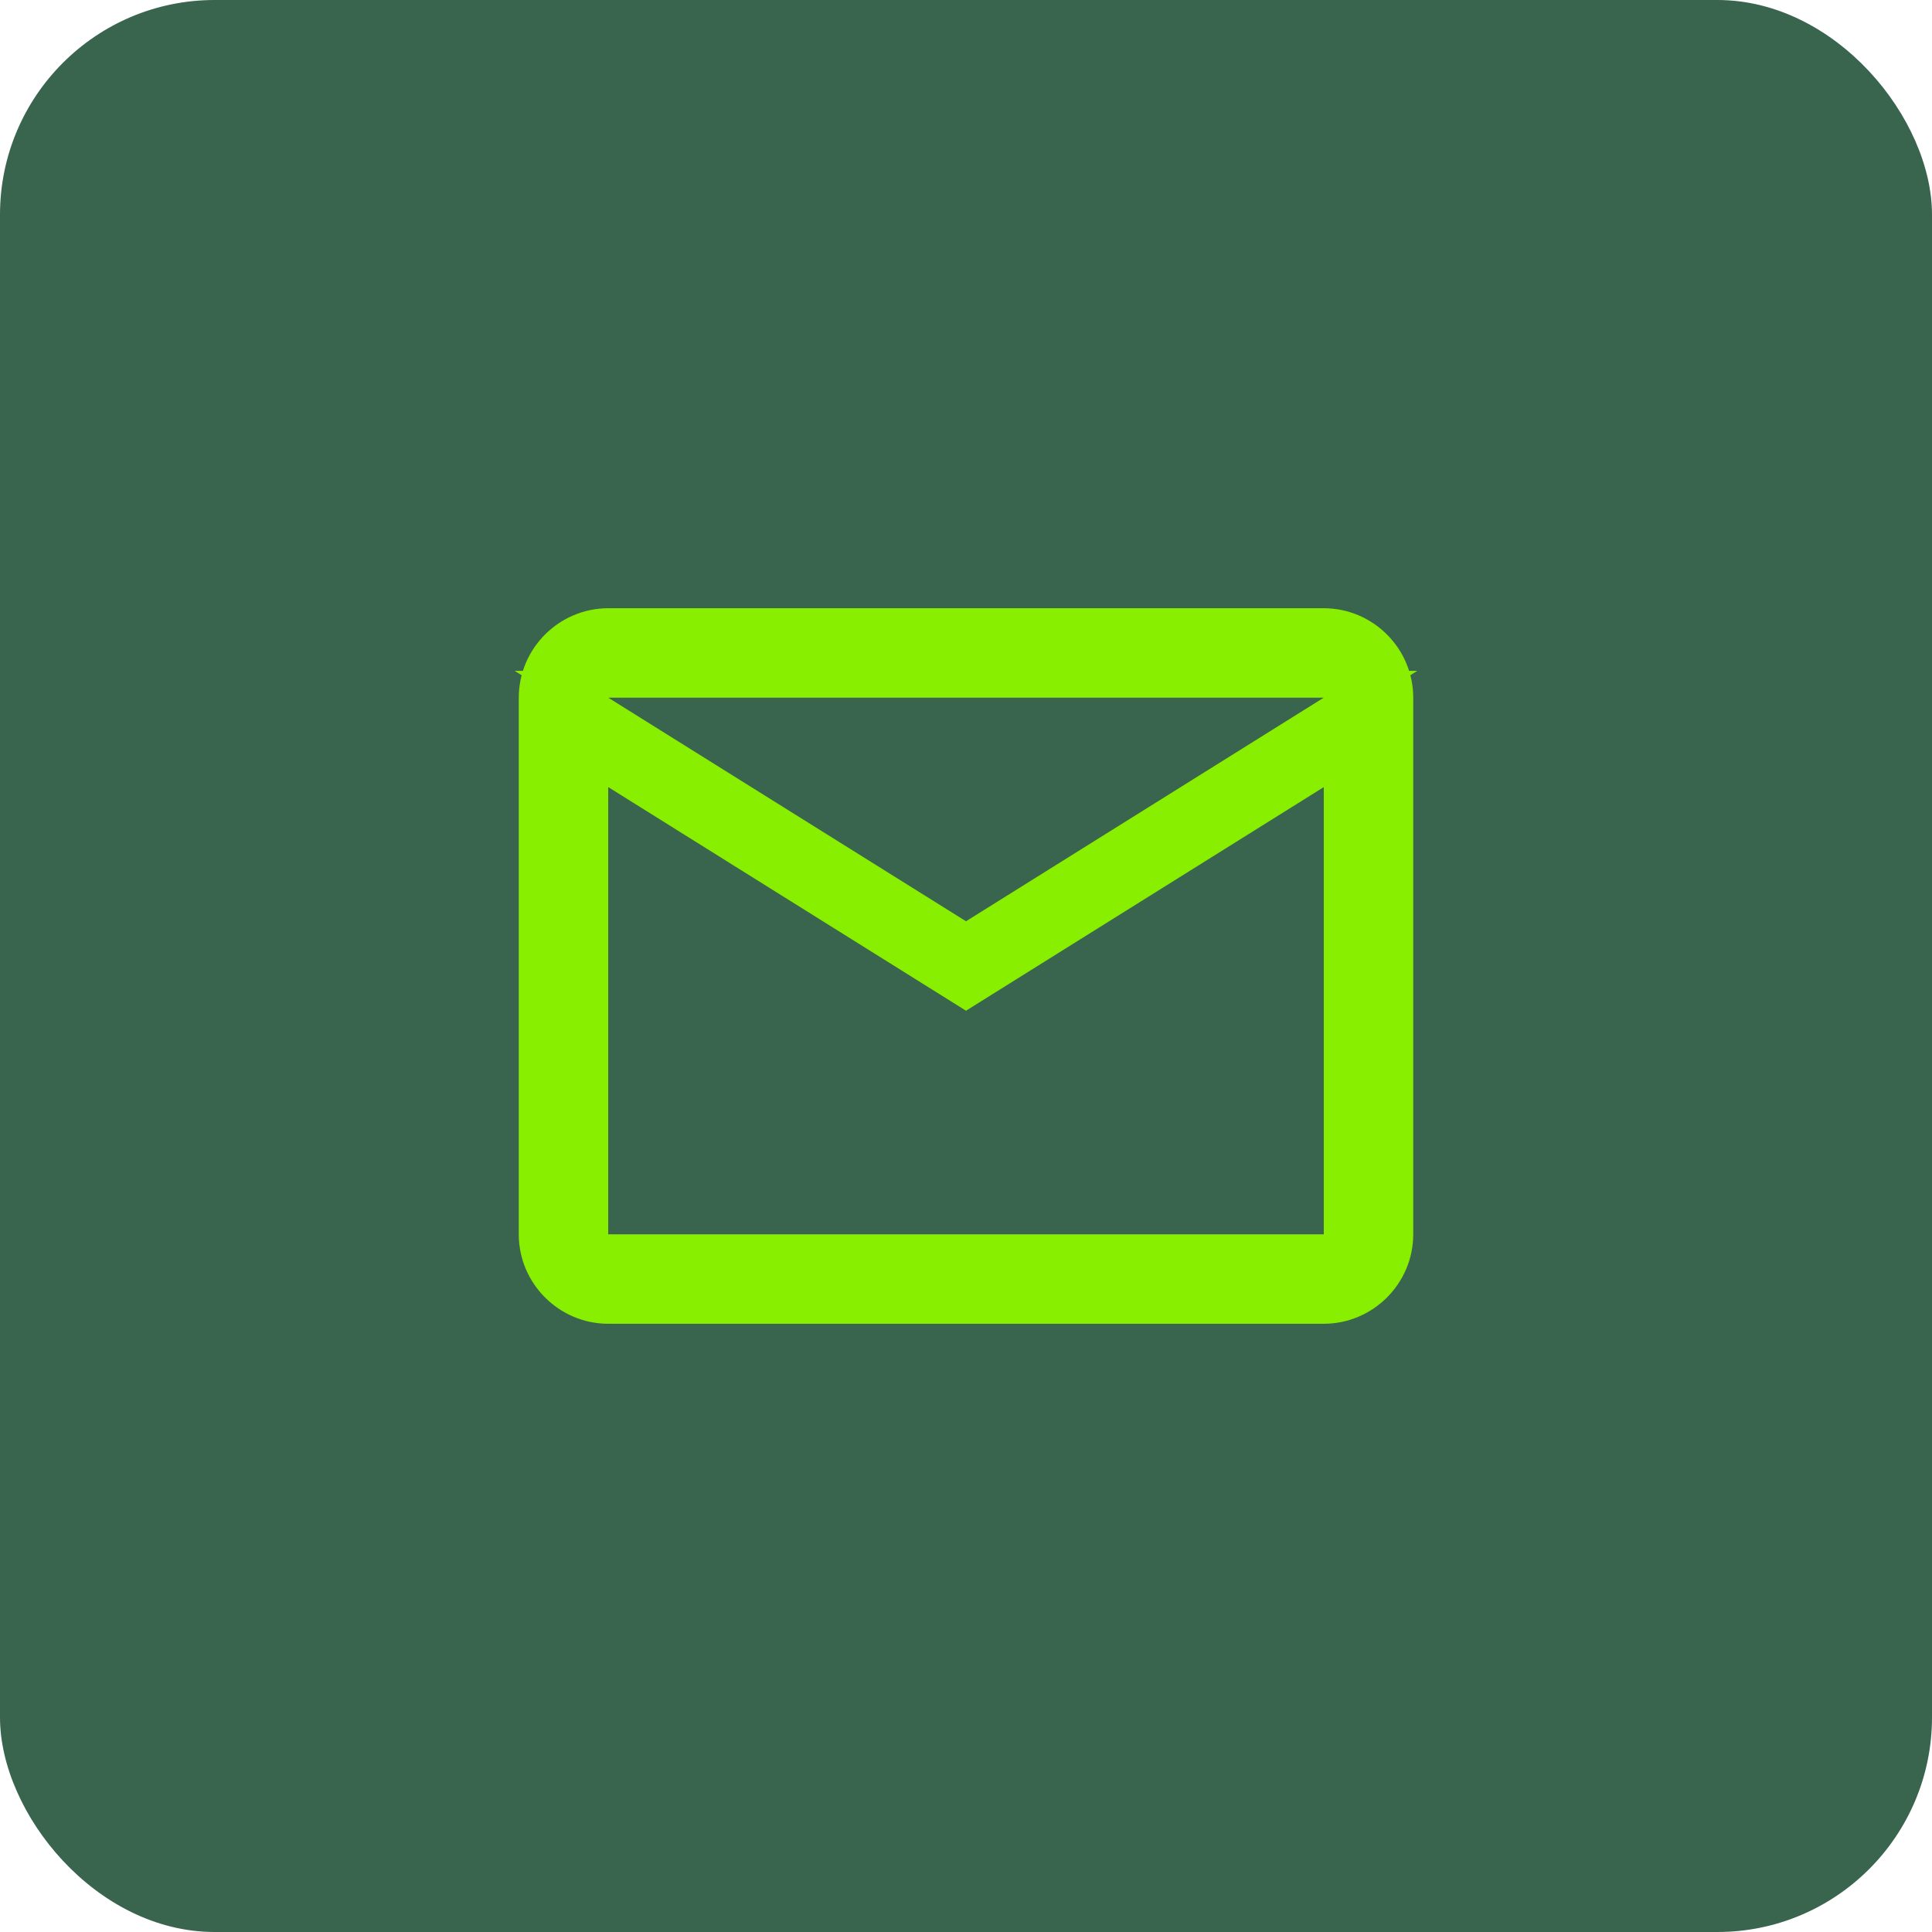 <svg width="72" height="72" viewBox="0 0 72 72" fill="none" xmlns="http://www.w3.org/2000/svg">
<rect width="72" height="72" rx="8" fill="#39644E"/>
<path d="M49.598 26.424L51.077 25.5H49.333H22.667H20.923L22.402 26.424L35.735 34.757L36 34.923L36.265 34.757L49.598 26.424ZM49.333 46.5H49.833V46V29.333V28.431L49.068 28.909L36 37.077L22.932 28.909L22.167 28.431V29.333V46V46.5H22.667H49.333ZM49.333 23.167C50.891 23.167 52.167 24.443 52.167 26V46C52.167 47.557 50.891 48.833 49.333 48.833H22.667C21.11 48.833 19.833 47.557 19.833 46V26C19.833 24.443 21.11 23.167 22.667 23.167H49.333Z" fill="#89EF00" stroke="#89EF00"/>
</svg>

